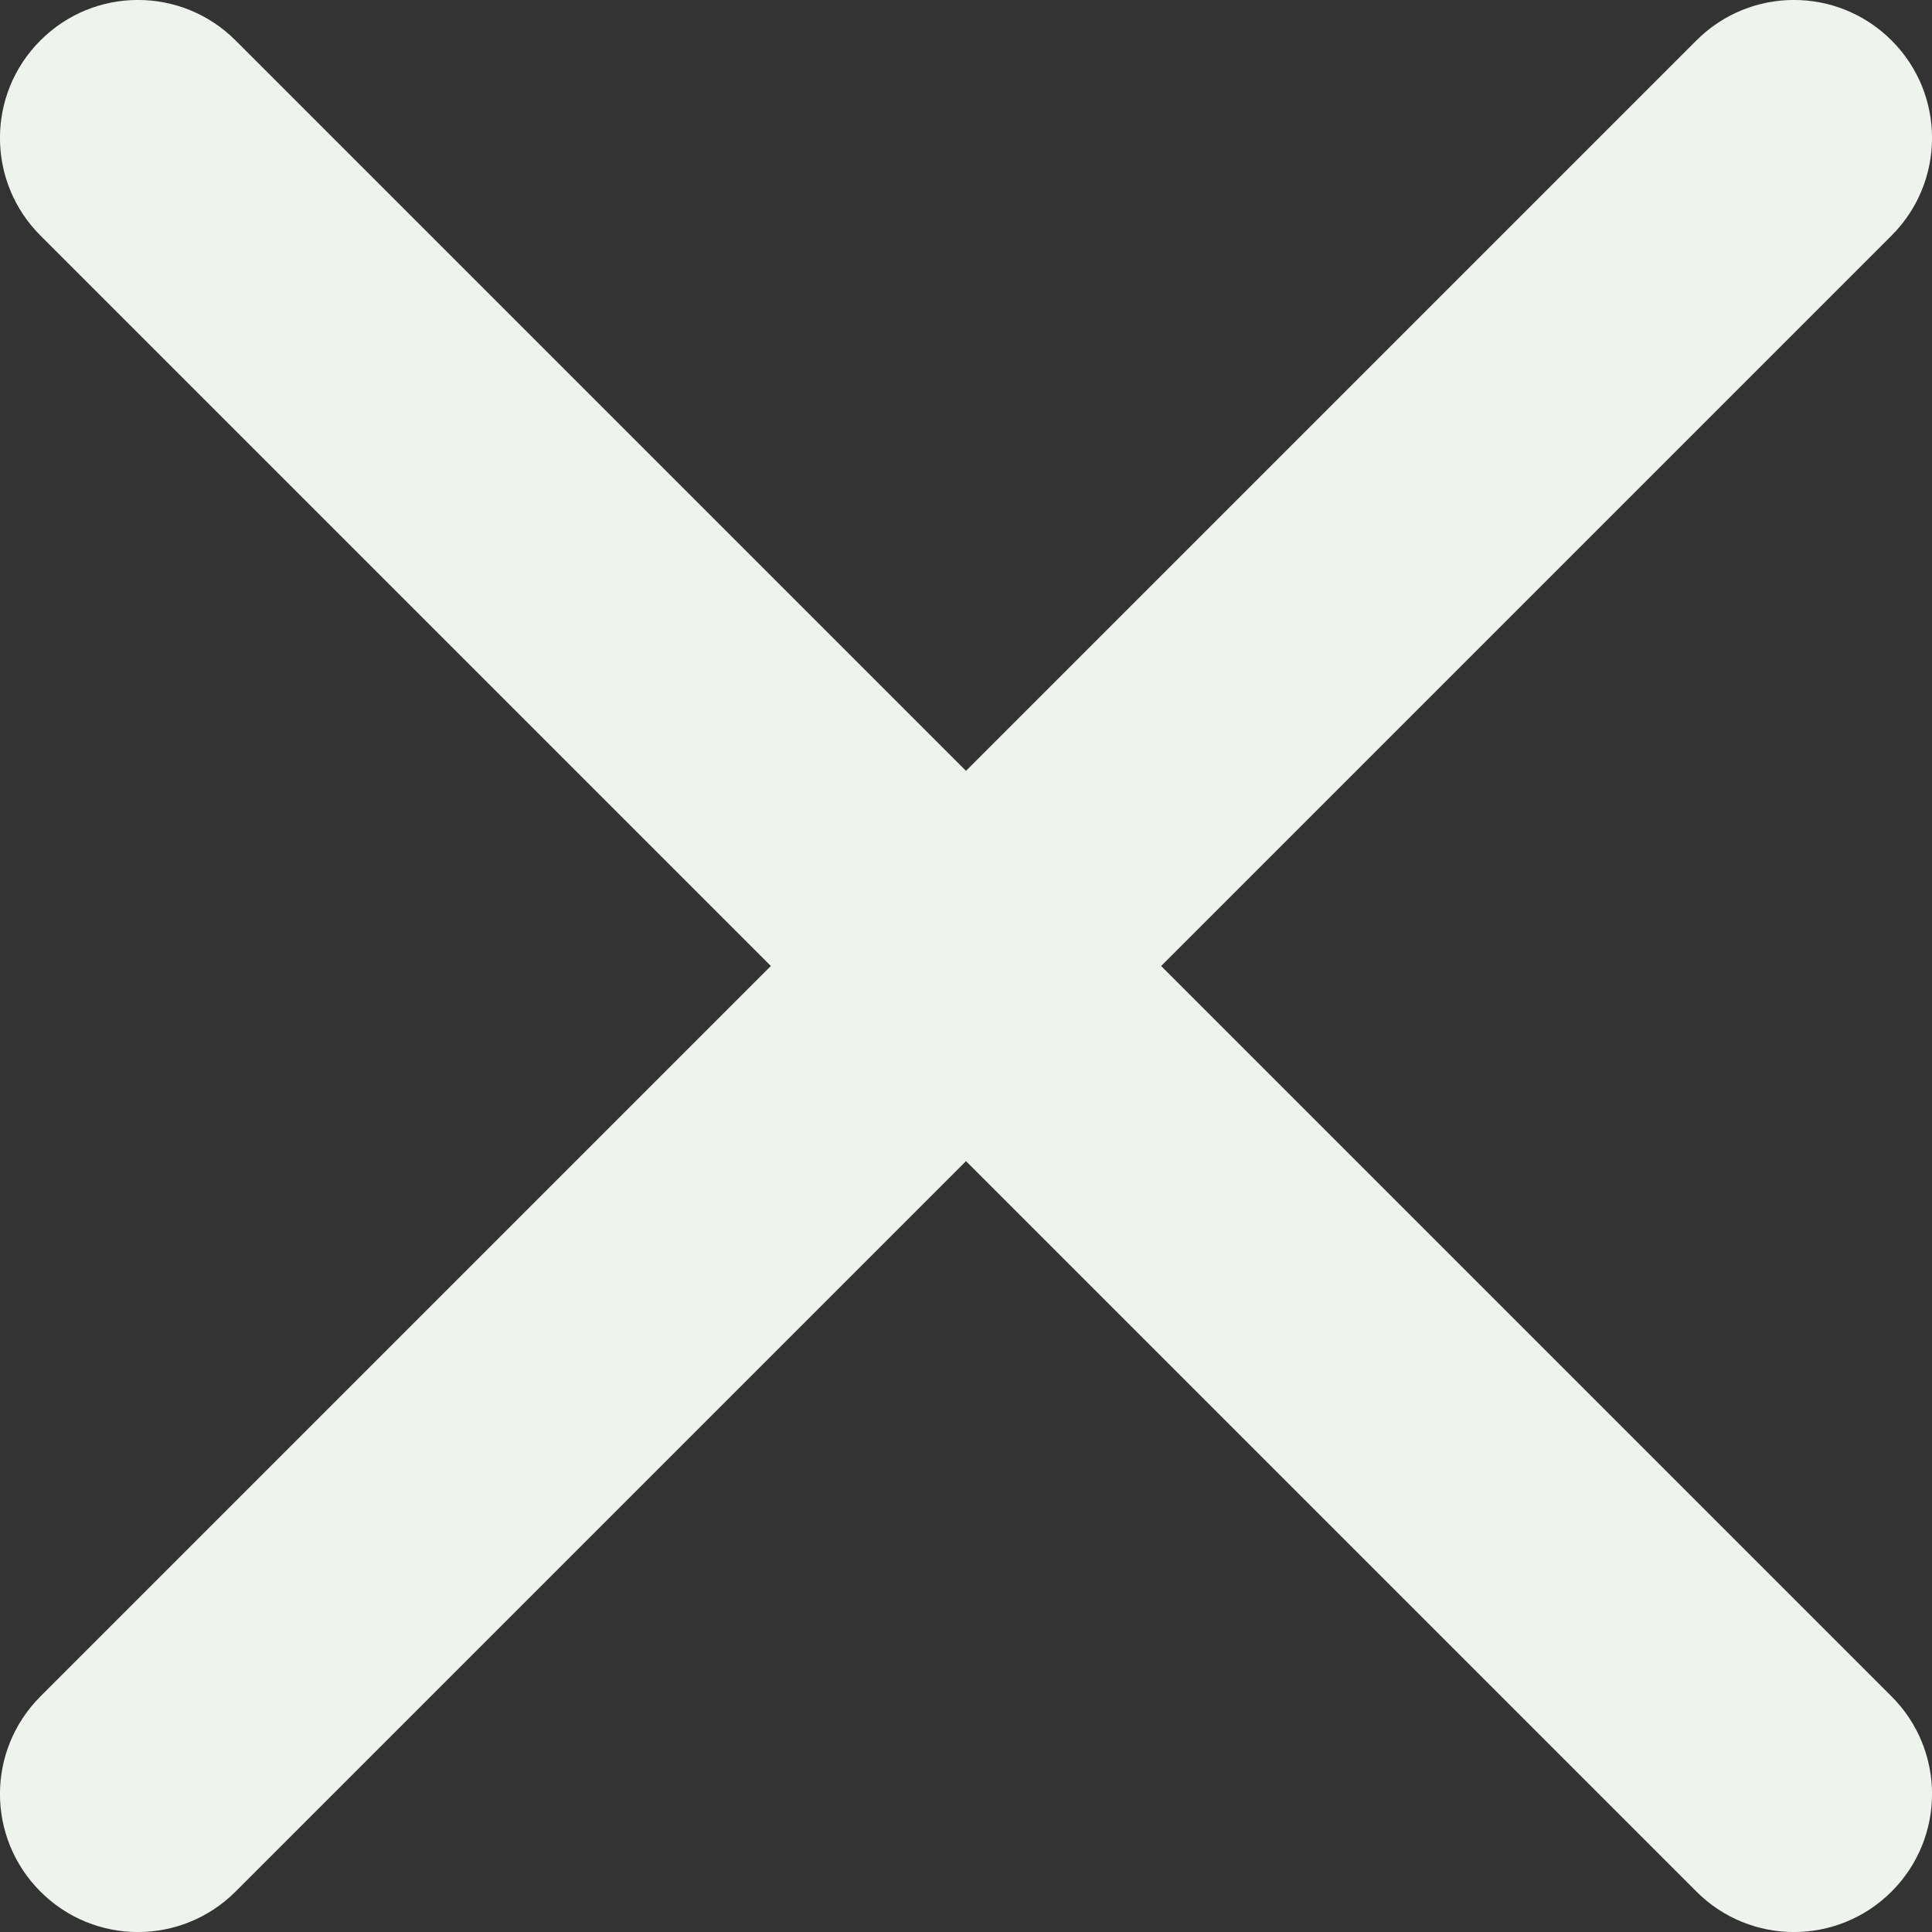 <svg width="14" height="14" viewBox="0 0 14 14" fill="none" xmlns="http://www.w3.org/2000/svg">
<rect x="0" y="0" width="14" height="14" fill="#333333" stroke="none"/>
<path d="M12.293 0.293C12.683 -0.098 13.316 -0.098 13.707 0.293C14.098 0.683 14.098 1.316 13.707 1.707L8.414 7L13.707 12.293C14.098 12.684 14.098 13.316 13.707 13.707C13.316 14.098 12.683 14.098 12.293 13.707L7 8.414L1.707 13.707C1.316 14.098 0.683 14.098 0.293 13.707C-0.098 13.316 -0.098 12.684 0.293 12.293L5.586 7L0.293 1.707C-0.098 1.316 -0.098 0.683 0.293 0.293C0.683 -0.098 1.316 -0.098 1.707 0.293L7 5.586L12.293 0.293Z" fill="#EEF4ED"/>
</svg>
